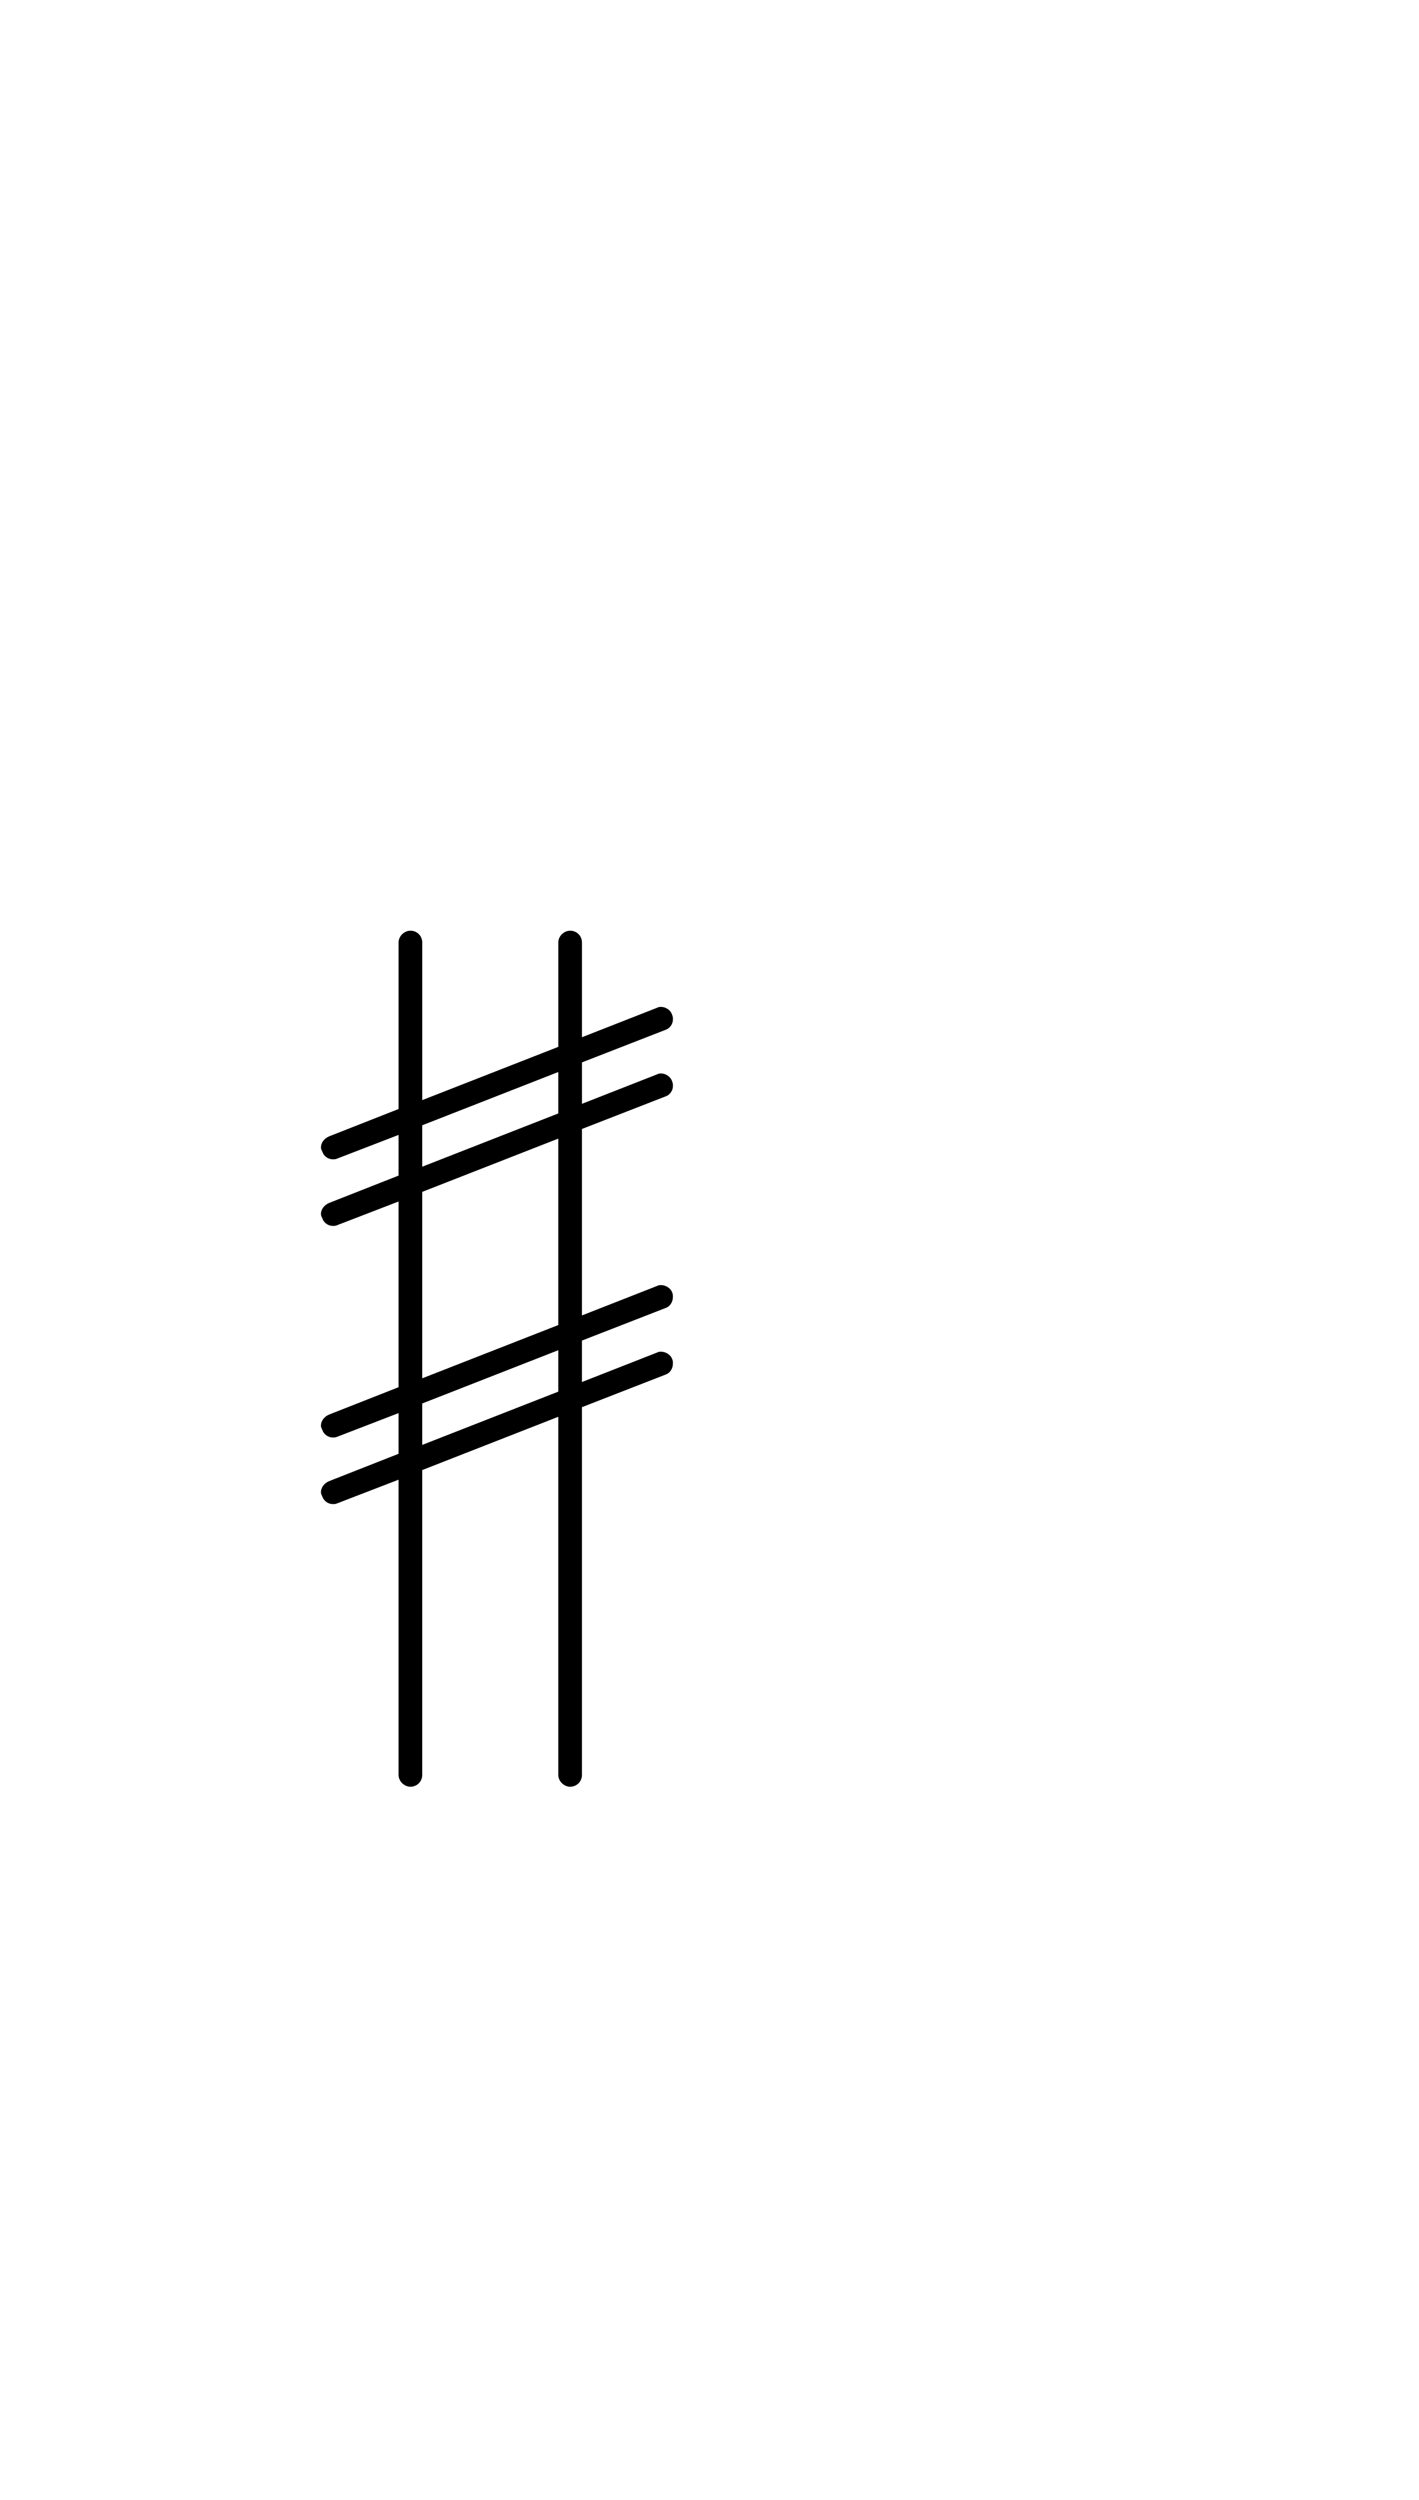 <?xml version="1.0" standalone="no"?>
<svg
    xmlns="http://www.w3.org/2000/svg"
    viewBox="-434 -1392 1919 2751"
    width="2353"
    height="4143"
    >
    <g transform="matrix(1 0 0 -1 0 0)">
        <path style="fill: #000000" d="M466 224l-113 -44v-252l102 40c2 1 3 1 5 1c6 0 13 -4 15 -10c1 -2 1 -4 1 -6c0 -7 -4 -13 -10 -15l-113 -44v-56l102 40c2 1 3 1 5 1c6 0 13 -4 15 -10c1 -2 1 -4 1 -6c0 -7 -4 -13 -10 -15l-113 -44v-497c0 -9 -7 -16 -16 -16c-8 0 -16 7 -16 16v484l-184 -72v-412 c0 -9 -7 -16 -16 -16c-8 0 -16 7 -16 16v399l-83 -32c-2 -1 -4 -1 -6 -1c-6 0 -12 4 -14 10c-1 2 -2 4 -2 6c0 6 4 12 11 15l94 37v55l-83 -32c-2 -1 -4 -1 -6 -1c-6 0 -12 4 -14 10c-1 2 -2 4 -2 6c0 6 4 12 11 15l94 37v251l-83 -32c-2 -1 -4 -1 -6 -1c-6 0 -12 4 -14 10 c-1 2 -2 4 -2 6c0 6 4 12 11 15l94 37v55l-83 -32c-2 -1 -4 -1 -6 -1c-6 0 -12 4 -14 10c-1 2 -2 4 -2 6c0 6 4 12 11 15l94 37v225c0 9 8 16 16 16c9 0 16 -7 16 -16v-213l184 72v141c0 9 8 16 16 16c9 0 16 -7 16 -16v-128l102 40c2 1 3 1 5 1c6 0 13 -4 15 -11 c1 -2 1 -4 1 -6c0 -6 -4 -12 -10 -14l-113 -44v-56l102 40c2 1 3 1 5 1c6 0 13 -4 15 -11c1 -2 1 -4 1 -6c0 -6 -4 -12 -10 -14zM137 185v-56l184 72v56zM321 -85v252l-184 -72v-252zM321 -175v56l-184 -72v-56z" />
    </g>
</svg>
